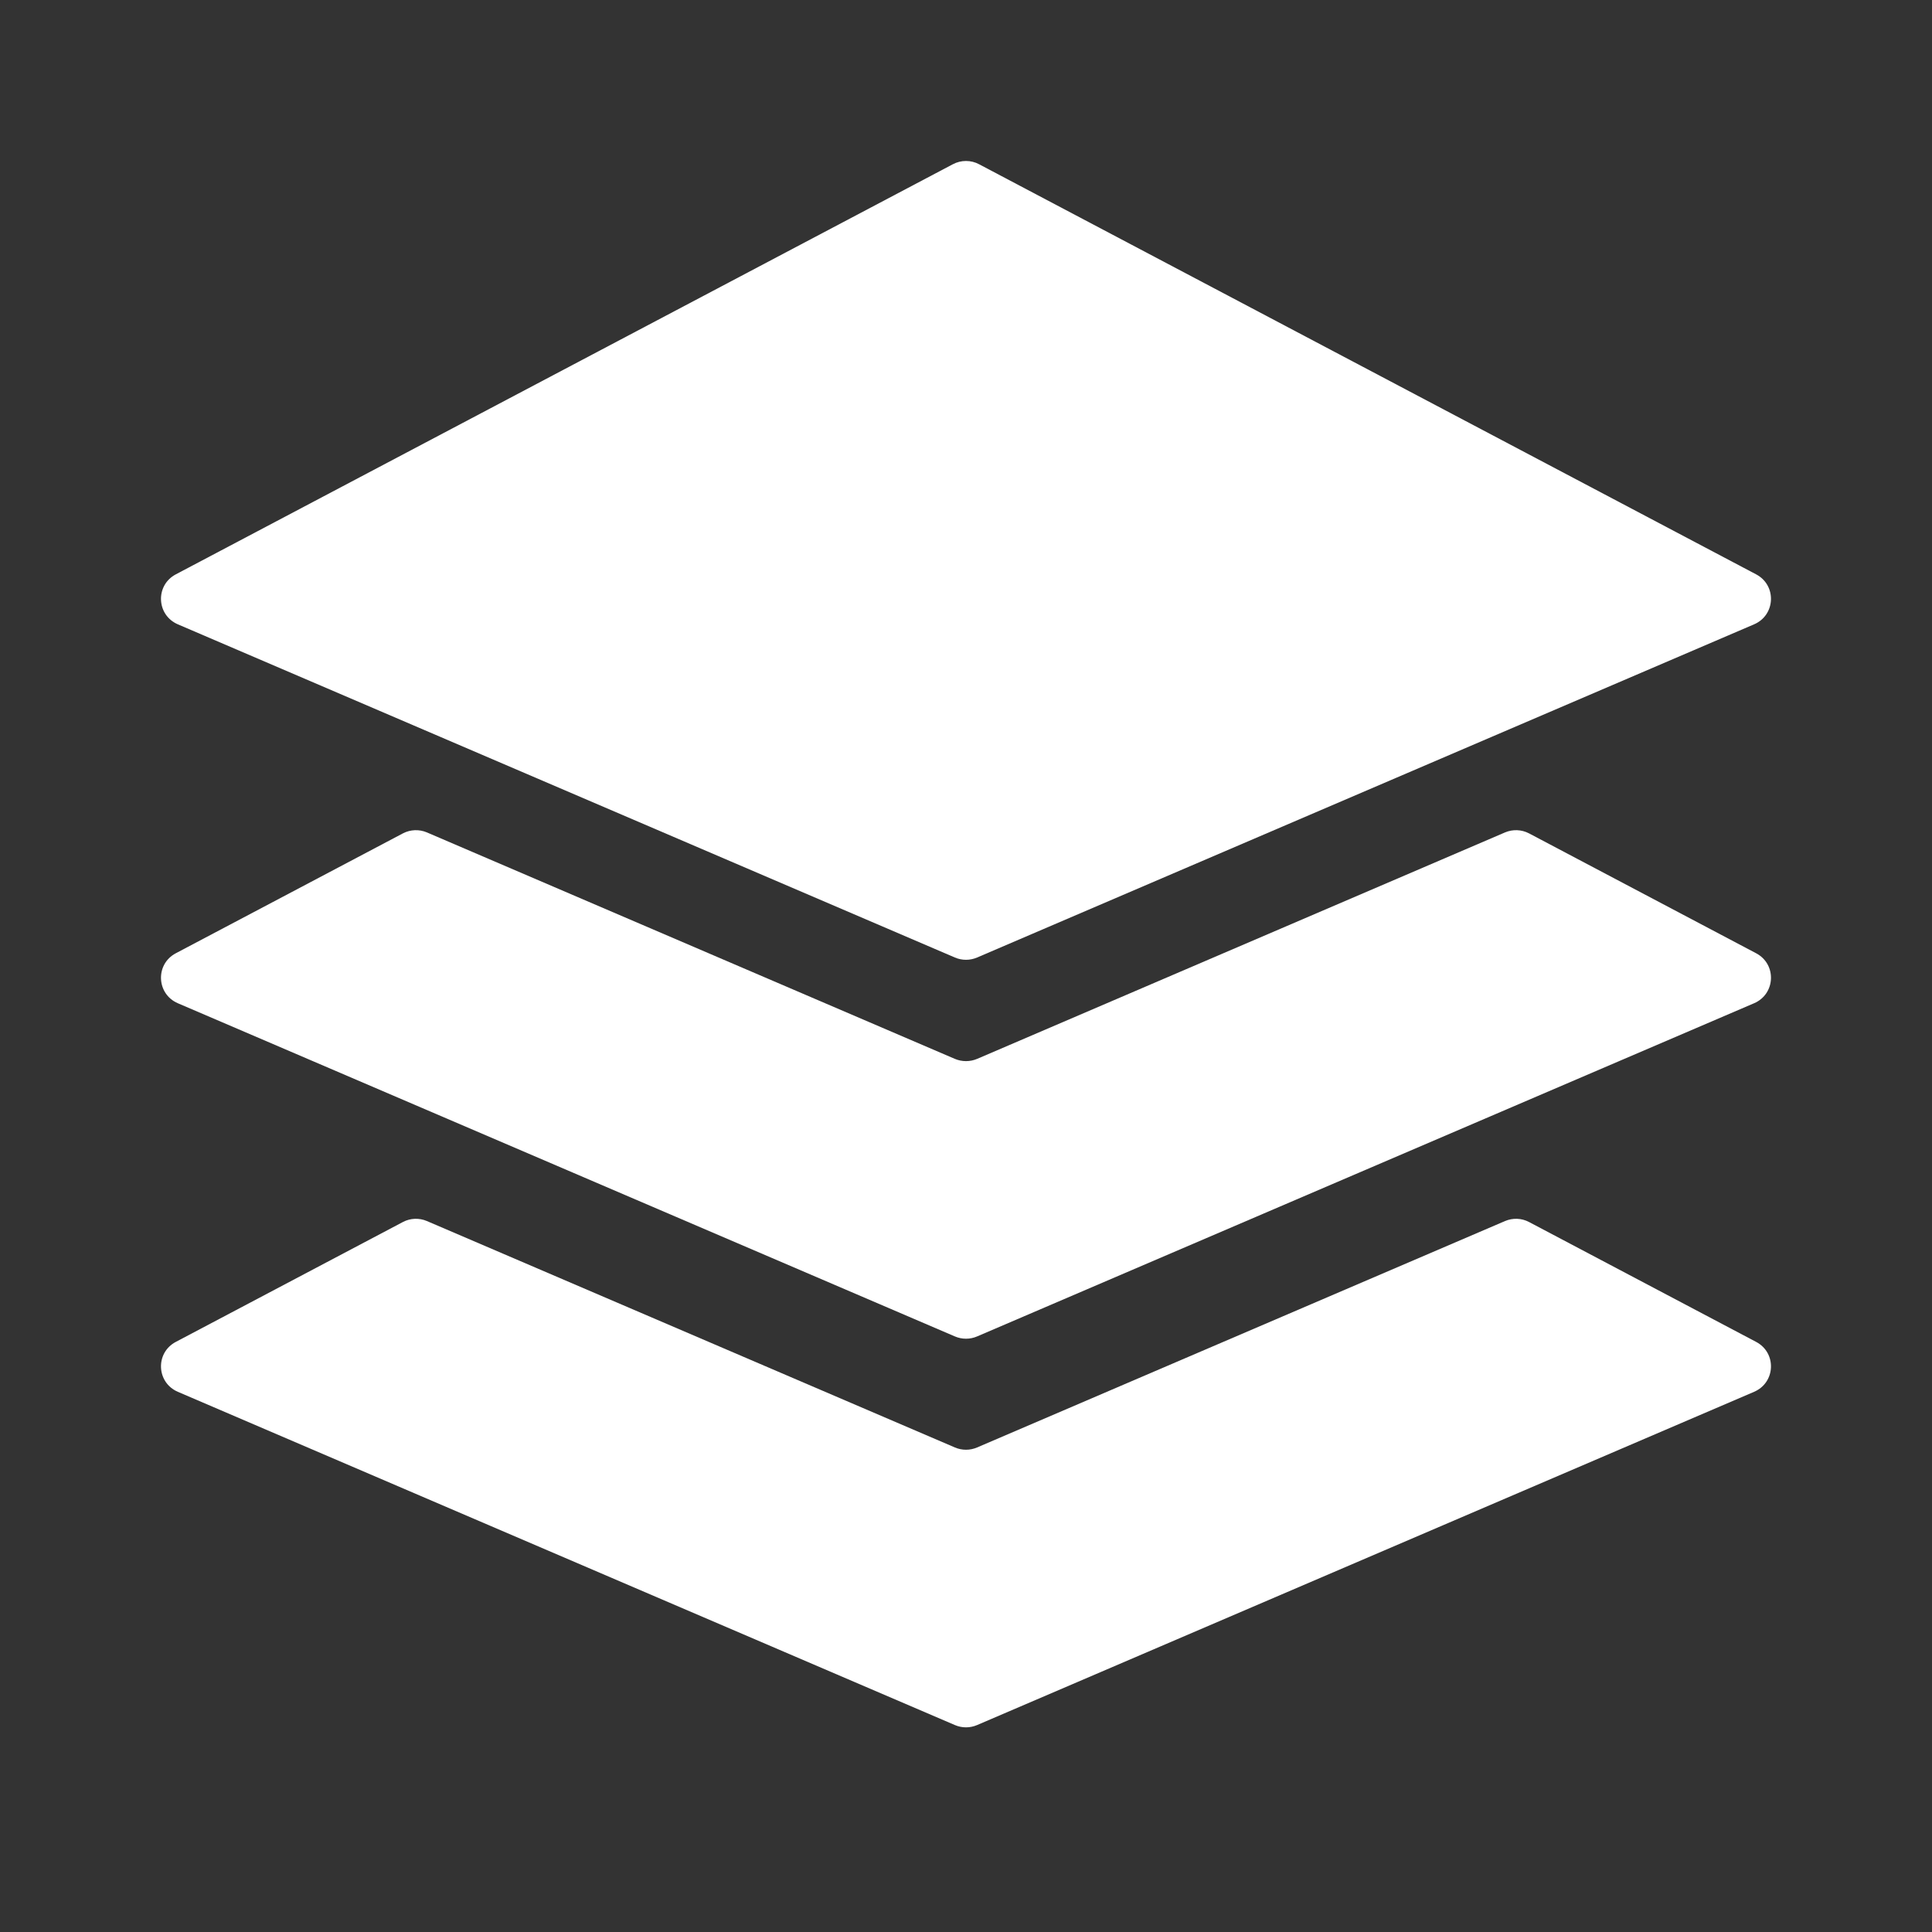 <svg width="32" height="32" viewBox="0 0 32 32" fill="none" xmlns="http://www.w3.org/2000/svg">
<rect x="0" y="0" width="32" height="32" fill="#333333" stroke="none"/>
<g clip-path="url(#clip0_1_739)">
<path d="M2.946 10.341C2.59 10.188 2.569 9.694 2.912 9.513L15.781 2.721C15.918 2.648 16.082 2.648 16.218 2.721L29.087 9.513C29.43 9.694 29.41 10.188 29.053 10.341L16.185 15.859C16.067 15.91 15.933 15.91 15.815 15.859L2.946 10.341Z" fill="white"/>
<path d="M7.07 13.787C6.943 13.733 6.797 13.739 6.674 13.803L2.912 15.789C2.569 15.97 2.59 16.464 2.946 16.617L15.815 22.135C15.933 22.186 16.067 22.186 16.185 22.135L29.053 16.617C29.41 16.464 29.43 15.97 29.087 15.789L25.325 13.803C25.202 13.739 25.057 13.733 24.929 13.787L16.185 17.538C16.067 17.588 15.933 17.588 15.815 17.538L7.07 13.787Z" fill="white"/>
<path d="M7.07 20.224C6.943 20.17 6.797 20.175 6.674 20.24L2.912 22.226C2.569 22.407 2.59 22.9 2.946 23.053L15.815 28.572C15.933 28.623 16.067 28.623 16.185 28.572L29.053 23.053C29.41 22.9 29.43 22.407 29.087 22.226L25.325 20.24C25.202 20.175 25.057 20.17 24.929 20.224L16.185 23.974C16.067 24.025 15.933 24.025 15.815 23.974L7.07 20.224Z" fill="white"/>
</g>
<defs>
<clipPath id="clip0_1_739">
<rect width="32" height="32" fill="white"/>
</clipPath>
</defs>
</svg>
